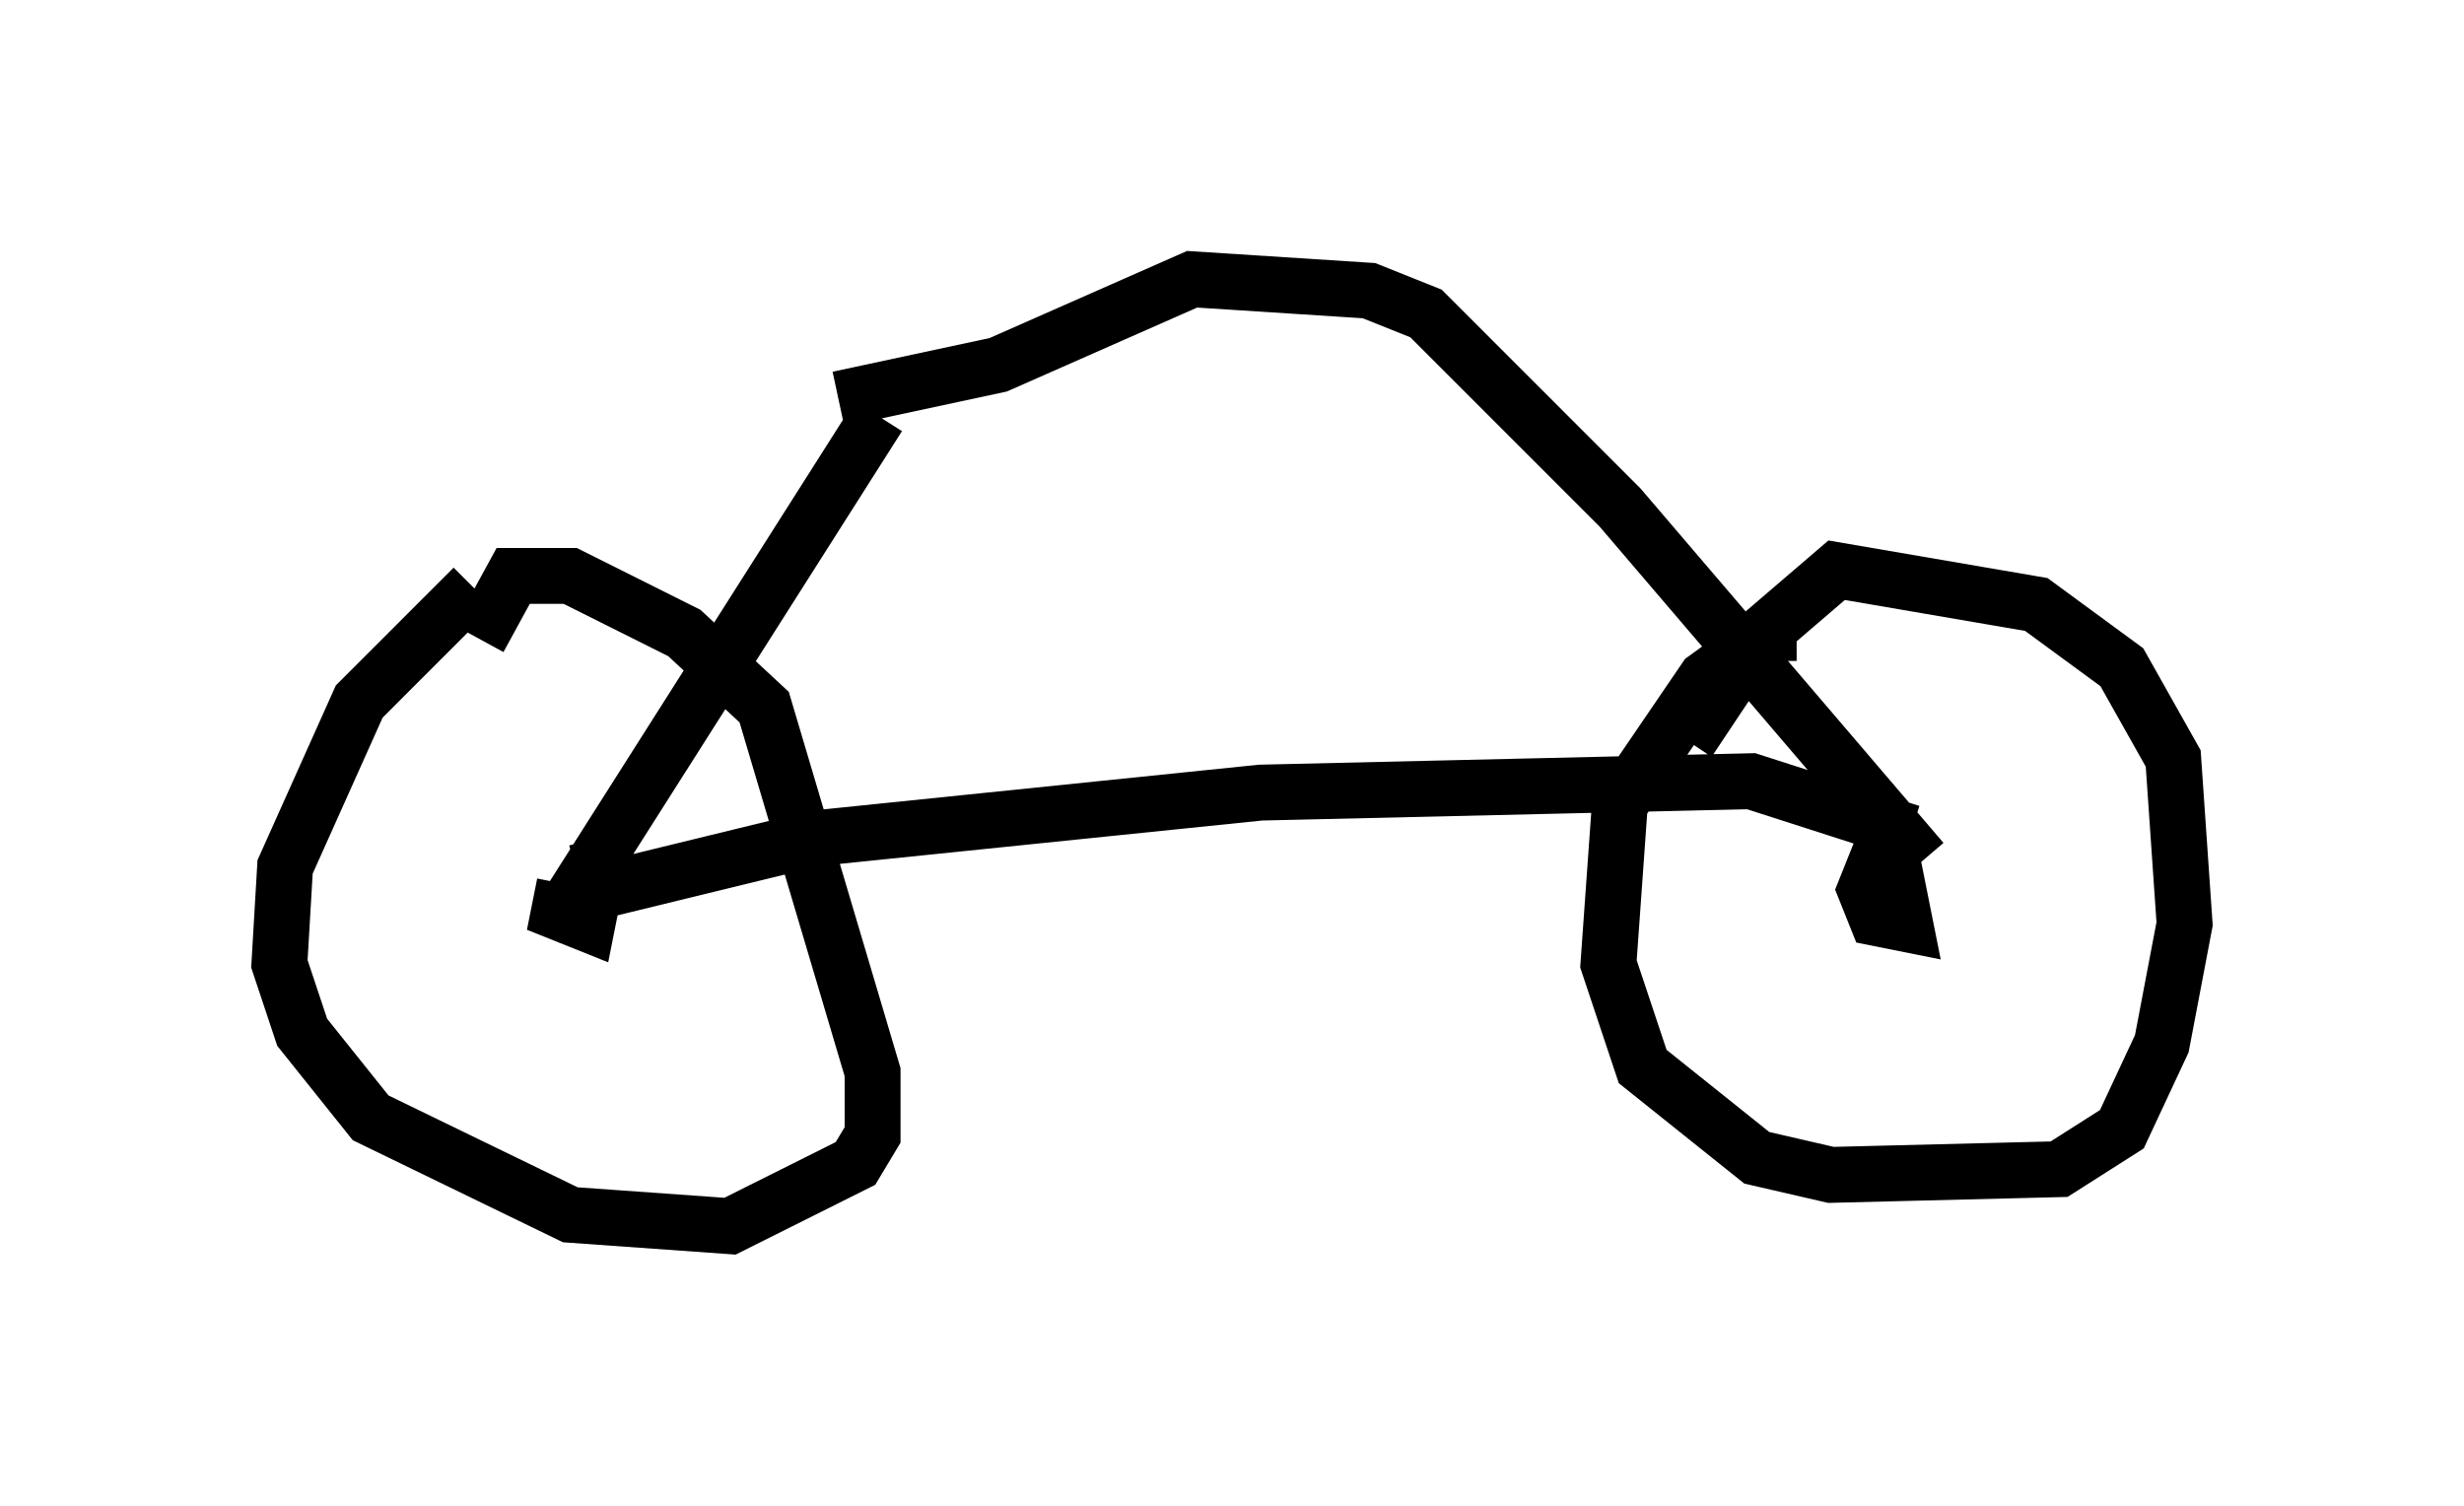 <?xml version="1.0" encoding="utf-8" ?>
<svg baseProfile="full" height="26.946" version="1.1" width="44.096" xmlns="http://www.w3.org/2000/svg" xmlns:ev="http://www.w3.org/2001/xml-events" xmlns:xlink="http://www.w3.org/1999/xlink"><defs /><rect fill="white" height="26.946" width="44.096" x="0" y="0" /><path d="M9.492, 10.308 m-1.021, 0.204 l-2.042, 2.042 -1.327, 2.96 l-0.102, 1.735 0.408, 1.225 l1.225, 1.531 3.573, 1.735 l2.858, 0.204 2.246, -1.123 l0.306, -0.51 0.0, -1.123 l-1.94, -6.533 -1.429, -1.327 l-2.042, -1.021 -1.021, 0.0 l-0.613, 1.123 m23.582, -0.102 l-0.51, 0.0 -1.123, 0.817 l-1.531, 2.246 -0.204, 2.858 l0.613, 1.838 2.042, 1.633 l1.327, 0.306 4.083, -0.102 l1.123, -0.715 0.715, -1.531 l0.408, -2.144 -0.204, -2.96 l-0.919, -1.633 -1.531, -1.123 l-3.573, -0.613 -1.429, 1.225 l-1.225, 1.838 m-20.111, 2.552 l-0.102, 0.51 0.51, 0.204 l0.204, -1.021 -0.408, 0.102 m23.786, -0.306 l-0.51, 0.102 -0.204, 0.51 l0.204, 0.51 0.51, 0.102 l-0.204, -1.021 -0.51, 0.0 m-23.173, 0.613 l5.513, -8.677 m-5.308, 8.575 l4.185, -1.021 7.963, -0.817 l8.779, -0.204 2.858, 0.919 m0.204, 0.51 l-5.41, -6.329 -3.471, -3.471 l-1.021, -0.408 -3.165, -0.204 l-3.471, 1.531 -2.858, 0.613 " fill="none" stroke="black" stroke-width="1" /></svg>